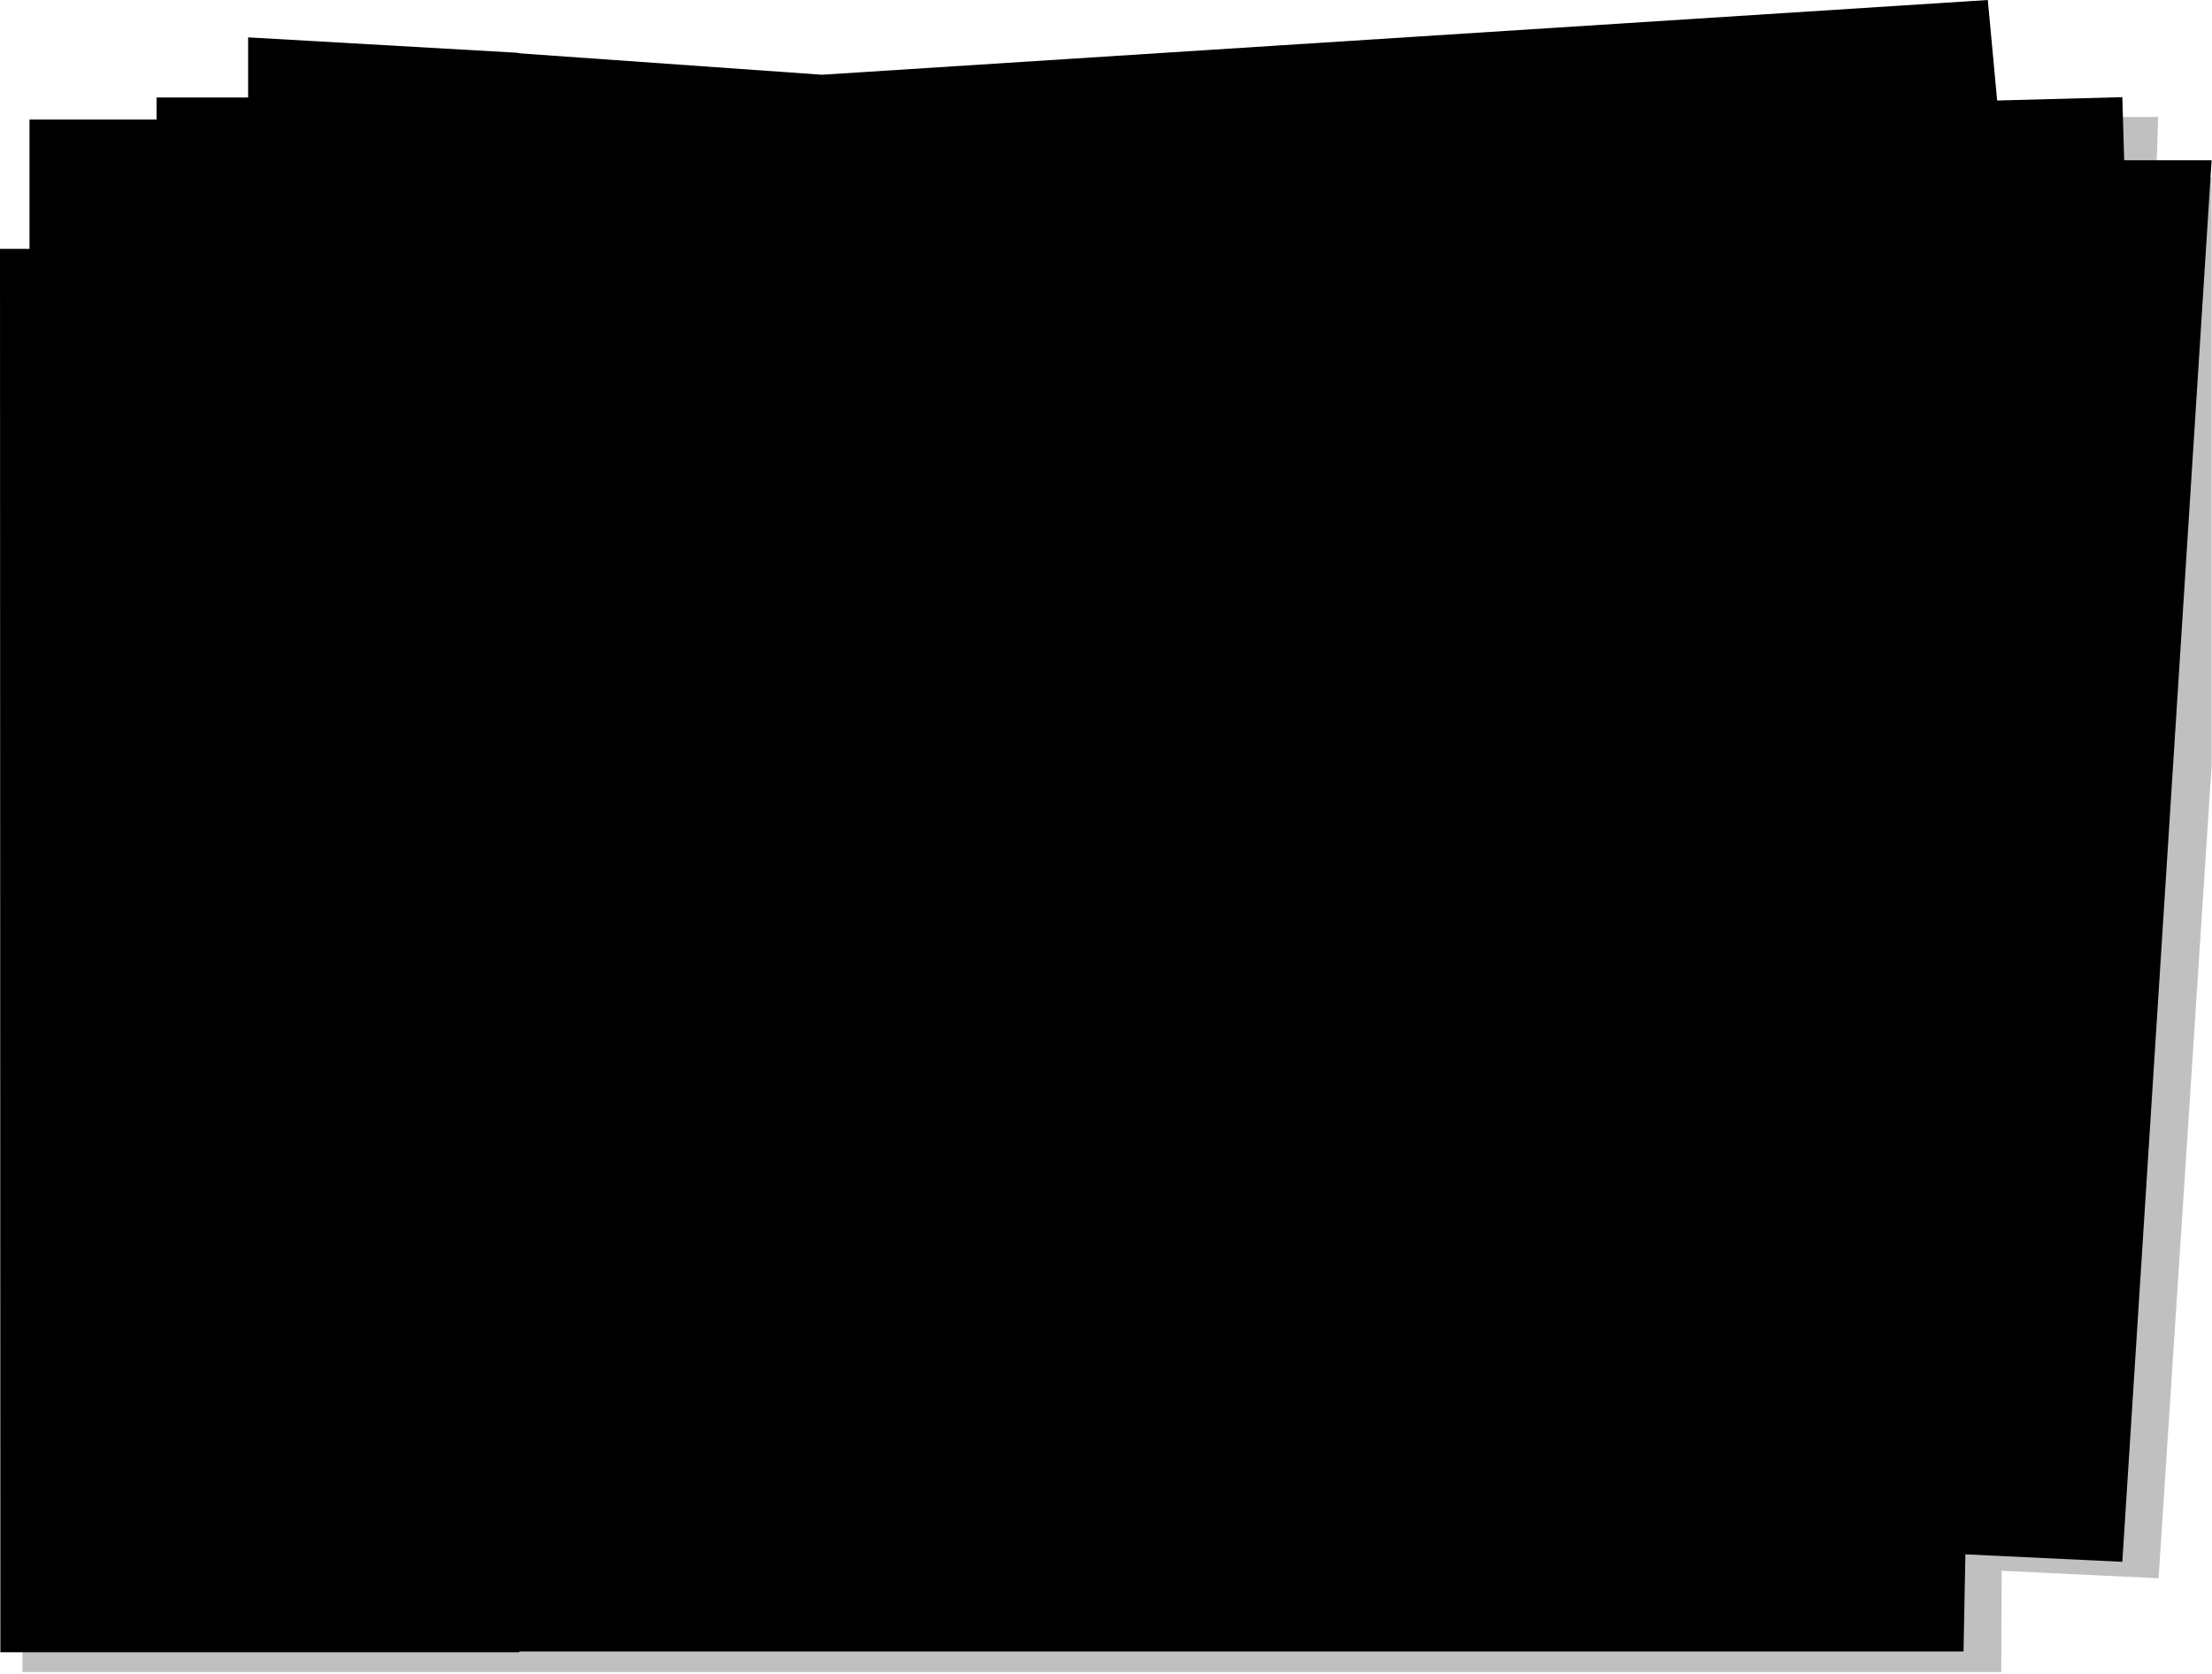 <?xml version="1.0" encoding="utf-8"?>
<svg version="1.1" id="Layer_1"
xmlns="http://www.w3.org/2000/svg"
xmlns:xlink="http://www.w3.org/1999/xlink"
xmlns:author="http://www.sothink.com"
width="296px" height="224px"
xml:space="preserve">
<g id="733" transform="matrix(1, 0, 0, 1, 147, 111)">
<path style="fill:#000000;fill-opacity:0.247" d="M141.8,-95.35L141.55 -88.05L148.95 -87.25L148.95 -8.6L141.85 100.2L120.85 99.2L120.8 112.75L-144 112.75L-144 73.4L122.65 73.4L122.65 -95.35L141.8 -95.35" />
<path style="fill:#000000;fill-opacity:1" d="M-77.5,-103.9L-77.5 110.1L-146.95 110.1L-147 -77.7L-143.05 -77.7L-143.05 -95L-126.05 -95L-126.05 -97.95L-113.8 -97.95L-113.8 -106L-77.95 -103.95L-77.5 -103.9" />
<path style="fill:#000000;fill-opacity:1" d="M148.95,-89.55L137 98L116 97L115.75 110L-78 110L-78 -103.9L-37 -101L119 -111L120.25 -97.55L137 -98L137.25 -89.55L148.95 -89.55" />
</g>
</svg>
